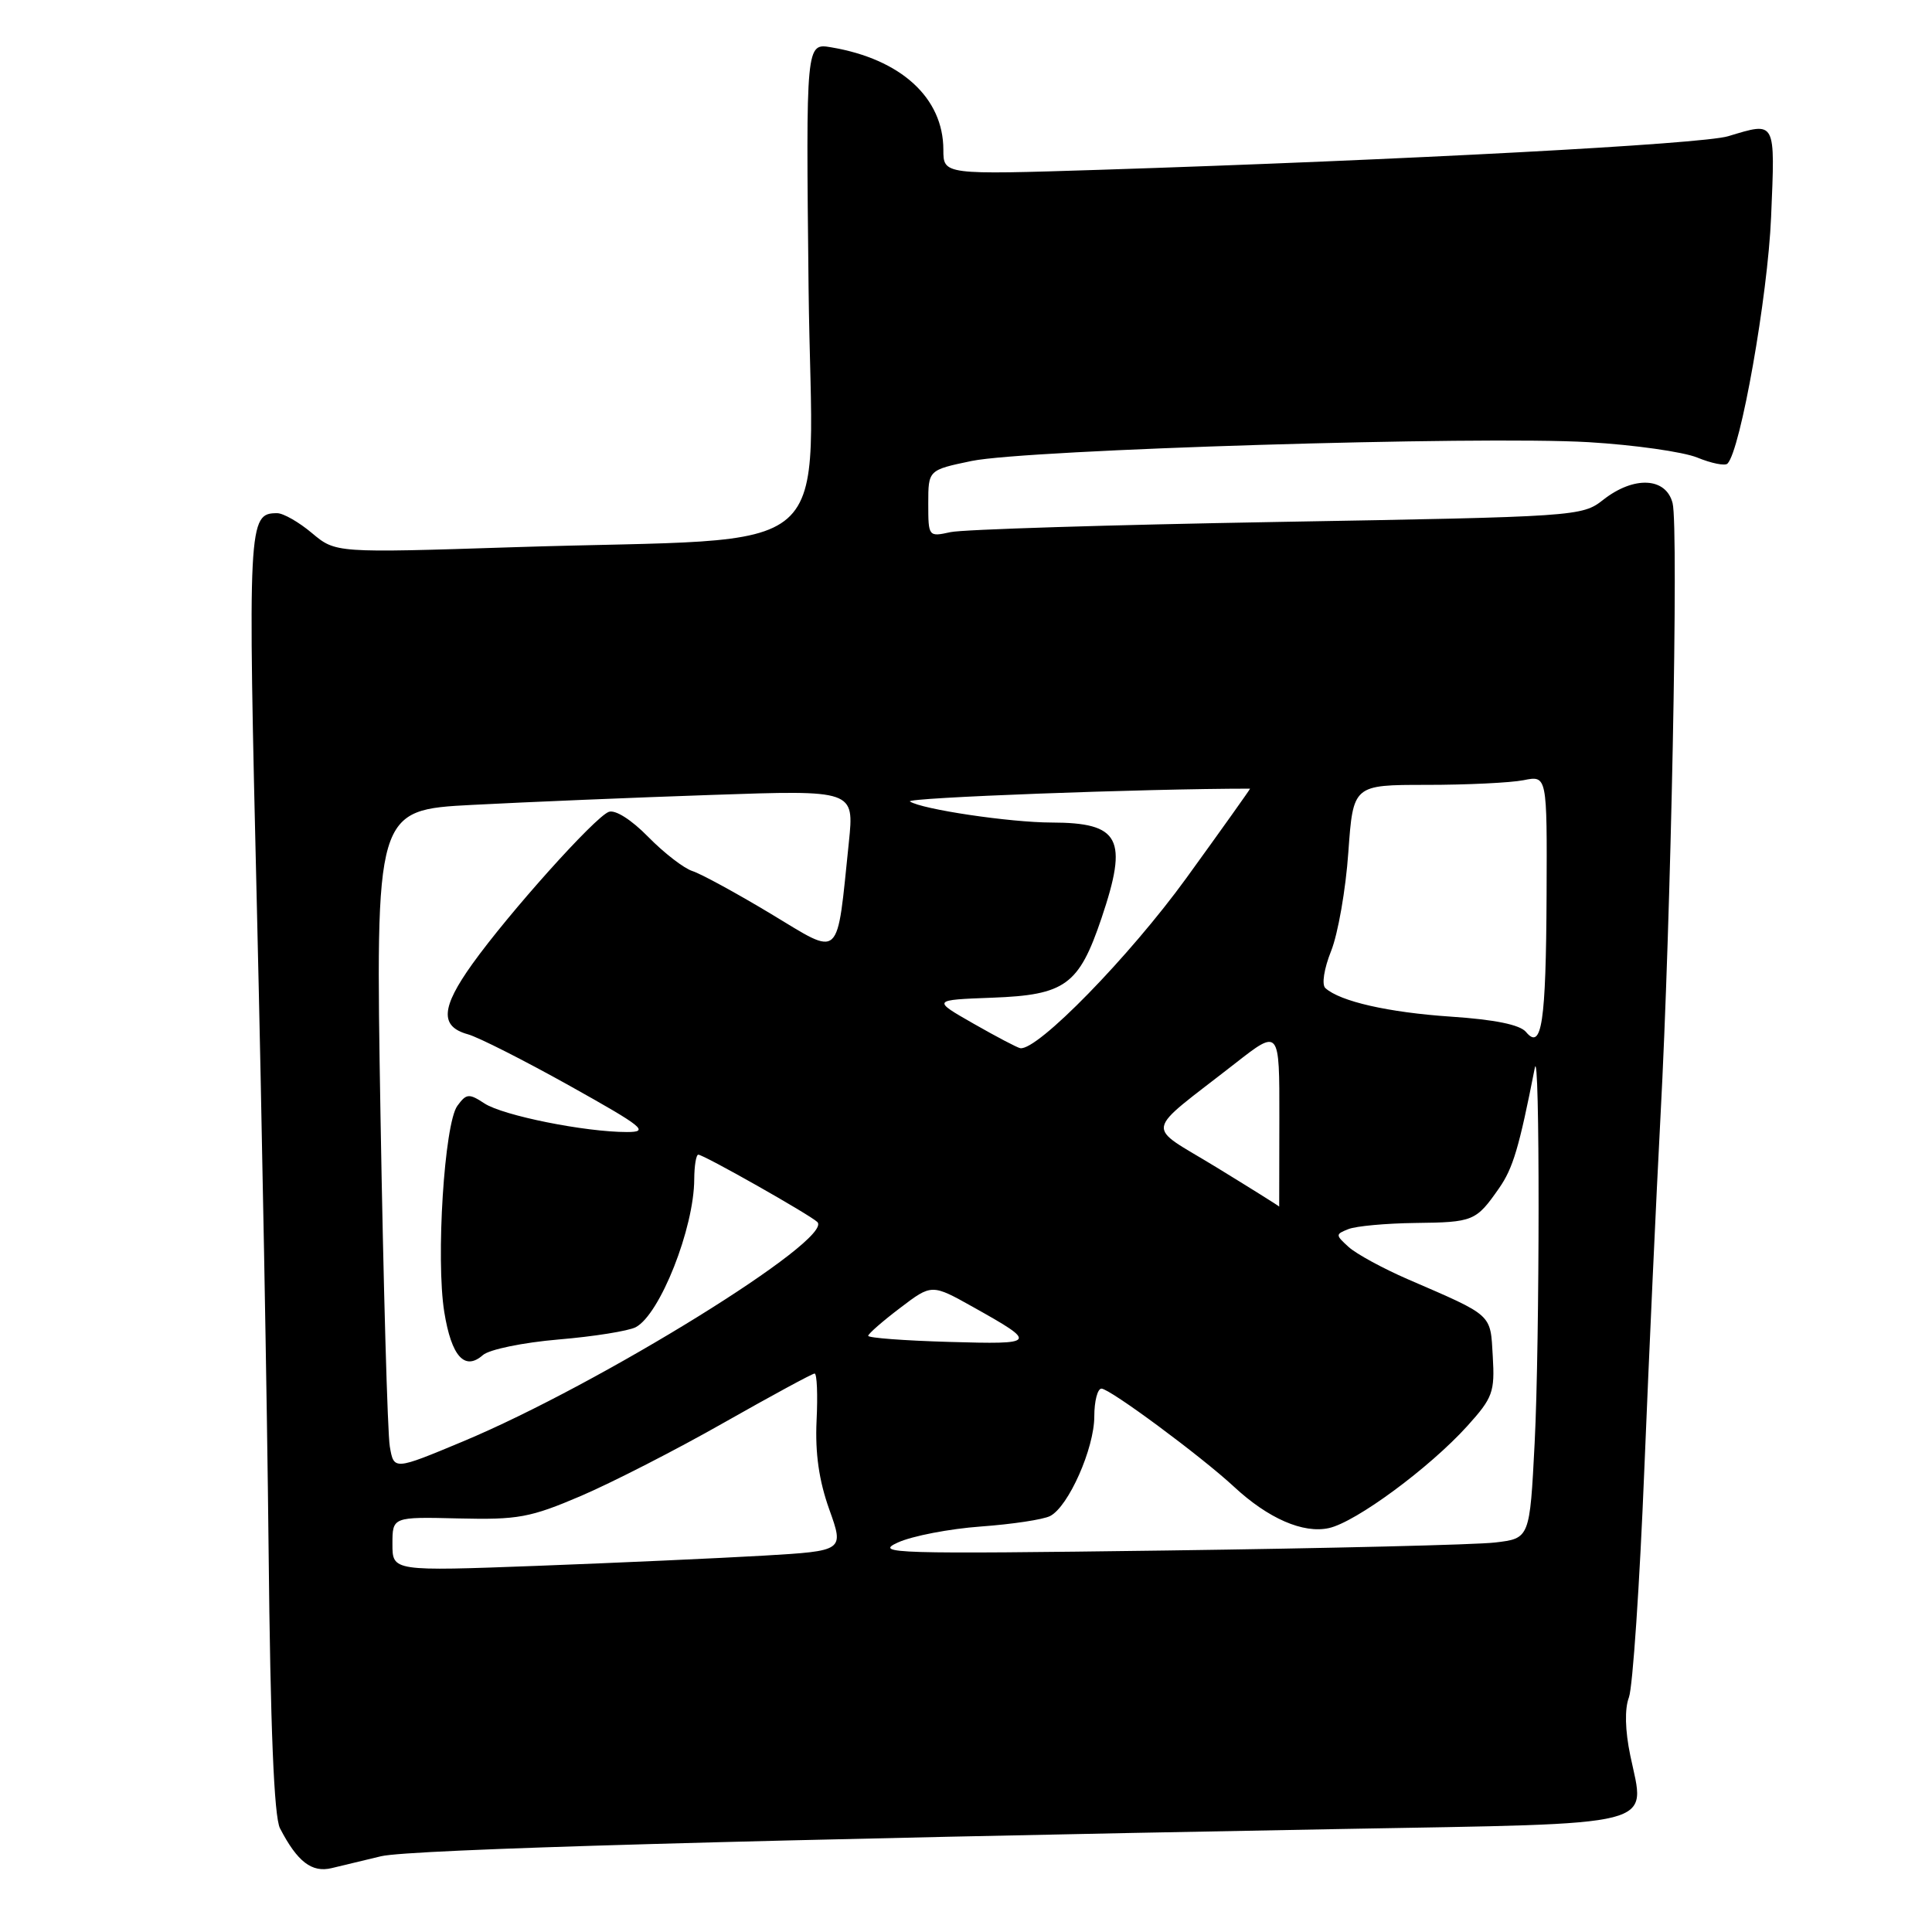 <?xml version="1.0" encoding="UTF-8" standalone="no"?>
<!DOCTYPE svg PUBLIC "-//W3C//DTD SVG 1.1//EN" "http://www.w3.org/Graphics/SVG/1.1/DTD/svg11.dtd" >
<svg xmlns="http://www.w3.org/2000/svg" xmlns:xlink="http://www.w3.org/1999/xlink" version="1.1" viewBox="0 0 256 256">
 <g >
 <path fill="currentColor"
d=" M 50.50 245.96 C 54.36 245.05 99.83 243.76 177.80 242.35 C 220.56 241.58 218.02 242.23 216.02 232.61 C 215.33 229.28 215.26 226.44 215.84 224.91 C 216.34 223.59 217.27 209.90 217.89 194.50 C 218.52 179.10 219.48 158.18 220.02 148.00 C 221.41 122.16 222.44 69.90 221.63 66.68 C 220.77 63.24 216.50 63.03 212.43 66.23 C 209.64 68.43 208.95 68.47 169.25 69.16 C 147.06 69.55 127.57 70.15 125.95 70.51 C 123.03 71.15 123.00 71.12 123.00 66.72 C 123.00 62.28 123.00 62.28 128.75 61.08 C 136.08 59.57 196.00 57.74 210.50 58.59 C 216.55 58.95 223.03 59.87 224.90 60.63 C 226.78 61.40 228.58 61.76 228.90 61.43 C 230.63 59.70 234.24 39.26 234.68 28.75 C 235.22 15.84 235.37 16.13 228.99 18.05 C 225.54 19.10 186.08 21.20 145.75 22.50 C 125.00 23.16 125.00 23.16 125.00 19.83 C 124.99 12.96 119.38 7.83 110.14 6.27 C 106.79 5.70 106.79 5.70 107.14 38.10 C 107.55 75.25 112.32 71.07 67.99 72.51 C 44.48 73.27 44.48 73.27 41.34 70.64 C 39.62 69.19 37.54 68.00 36.73 68.00 C 32.87 68.00 32.82 69.07 34.05 120.69 C 34.70 148.08 35.40 186.14 35.59 205.26 C 35.83 229.01 36.31 240.73 37.10 242.26 C 39.40 246.70 41.32 248.18 43.97 247.53 C 45.36 247.19 48.30 246.48 50.50 245.96 Z  M 52.00 204.60 C 52.00 200.99 52.00 200.99 60.75 201.20 C 68.63 201.39 70.24 201.10 77.00 198.21 C 81.12 196.44 89.65 192.08 95.94 188.50 C 102.24 184.93 107.64 182.00 107.94 182.00 C 108.25 182.00 108.37 184.81 108.20 188.25 C 108.00 192.57 108.52 196.19 109.88 200.00 C 111.85 205.50 111.85 205.50 101.18 206.13 C 95.30 206.47 81.84 207.08 71.25 207.48 C 52.00 208.20 52.00 208.20 52.00 204.60 Z  M 118.97 204.39 C 120.88 203.52 125.83 202.57 129.97 202.27 C 134.11 201.97 138.24 201.35 139.15 200.88 C 141.58 199.63 145.00 191.92 145.00 187.68 C 145.00 185.66 145.43 184.00 145.95 184.00 C 147.06 184.00 159.14 192.95 163.50 196.99 C 168.04 201.21 172.68 203.23 176.08 202.48 C 179.65 201.70 189.41 194.50 194.43 188.95 C 197.80 185.22 198.08 184.45 197.80 179.72 C 197.47 174.03 197.92 174.43 186.53 169.50 C 183.24 168.07 179.73 166.16 178.71 165.24 C 176.94 163.63 176.94 163.55 178.68 162.86 C 179.68 162.46 183.65 162.10 187.50 162.05 C 195.24 161.96 195.58 161.82 198.63 157.45 C 200.48 154.80 201.29 152.09 203.37 141.50 C 204.05 138.07 204.03 177.83 203.35 191.18 C 202.70 203.85 202.70 203.85 198.10 204.39 C 195.57 204.69 175.95 205.16 154.50 205.45 C 118.42 205.93 115.76 205.85 118.97 204.39 Z  M 51.65 191.66 C 51.35 189.92 50.80 170.23 50.42 147.91 C 49.74 107.32 49.74 107.32 62.62 106.65 C 69.70 106.28 83.98 105.68 94.35 105.33 C 113.19 104.68 113.19 104.68 112.48 111.59 C 110.83 127.47 111.59 126.77 102.15 121.09 C 97.56 118.33 92.88 115.78 91.75 115.42 C 90.62 115.06 87.99 113.03 85.90 110.90 C 83.66 108.61 81.51 107.25 80.66 107.58 C 78.80 108.29 67.43 120.97 62.59 127.73 C 58.43 133.54 58.27 136.02 62.00 137.05 C 63.38 137.43 69.44 140.50 75.48 143.87 C 85.29 149.35 86.09 150.00 83.06 150.00 C 77.51 150.00 66.67 147.82 64.21 146.22 C 62.14 144.86 61.80 144.89 60.60 146.53 C 58.88 148.89 57.74 166.86 58.87 173.86 C 59.82 179.73 61.57 181.68 63.98 179.56 C 64.82 178.81 69.31 177.89 74.00 177.49 C 78.67 177.10 83.28 176.36 84.24 175.86 C 87.45 174.17 91.97 162.74 91.99 156.25 C 92.00 154.46 92.24 153.00 92.53 153.00 C 93.25 153.00 107.29 160.95 108.30 161.92 C 110.60 164.15 79.49 183.42 61.34 191.00 C 52.19 194.82 52.19 194.82 51.65 191.66 Z  M 115.04 177.00 C 115.06 176.72 116.96 175.06 119.27 173.31 C 123.46 170.12 123.46 170.12 128.98 173.21 C 137.53 178.00 137.43 178.15 125.75 177.81 C 119.84 177.64 115.02 177.28 115.04 177.00 Z  M 161.16 154.66 C 151.66 148.85 151.36 150.52 163.66 140.91 C 169.54 136.31 169.54 136.31 169.52 148.15 C 169.51 154.67 169.50 159.94 169.50 159.88 C 169.50 159.82 165.75 157.47 161.16 154.66 Z  M 129.00 135.64 C 123.50 132.50 123.50 132.50 131.48 132.20 C 141.15 131.84 142.96 130.53 145.95 121.68 C 149.52 111.11 148.42 109.01 139.32 108.99 C 133.83 108.98 122.18 107.25 120.57 106.20 C 119.81 105.70 151.73 104.50 165.64 104.50 C 165.71 104.50 161.91 109.84 157.19 116.36 C 149.66 126.74 137.46 139.25 135.19 138.89 C 134.81 138.83 132.03 137.37 129.00 135.64 Z  M 202.20 136.74 C 201.40 135.78 198.07 135.10 192.25 134.71 C 183.96 134.15 177.58 132.70 175.62 130.93 C 175.11 130.47 175.44 128.36 176.38 126.01 C 177.29 123.74 178.32 117.86 178.66 112.94 C 179.30 104.00 179.30 104.00 189.02 104.00 C 194.37 104.00 200.16 103.72 201.88 103.38 C 205.00 102.75 205.00 102.75 204.93 118.62 C 204.85 135.53 204.29 139.26 202.20 136.74 Z "/>
</g>
</svg>